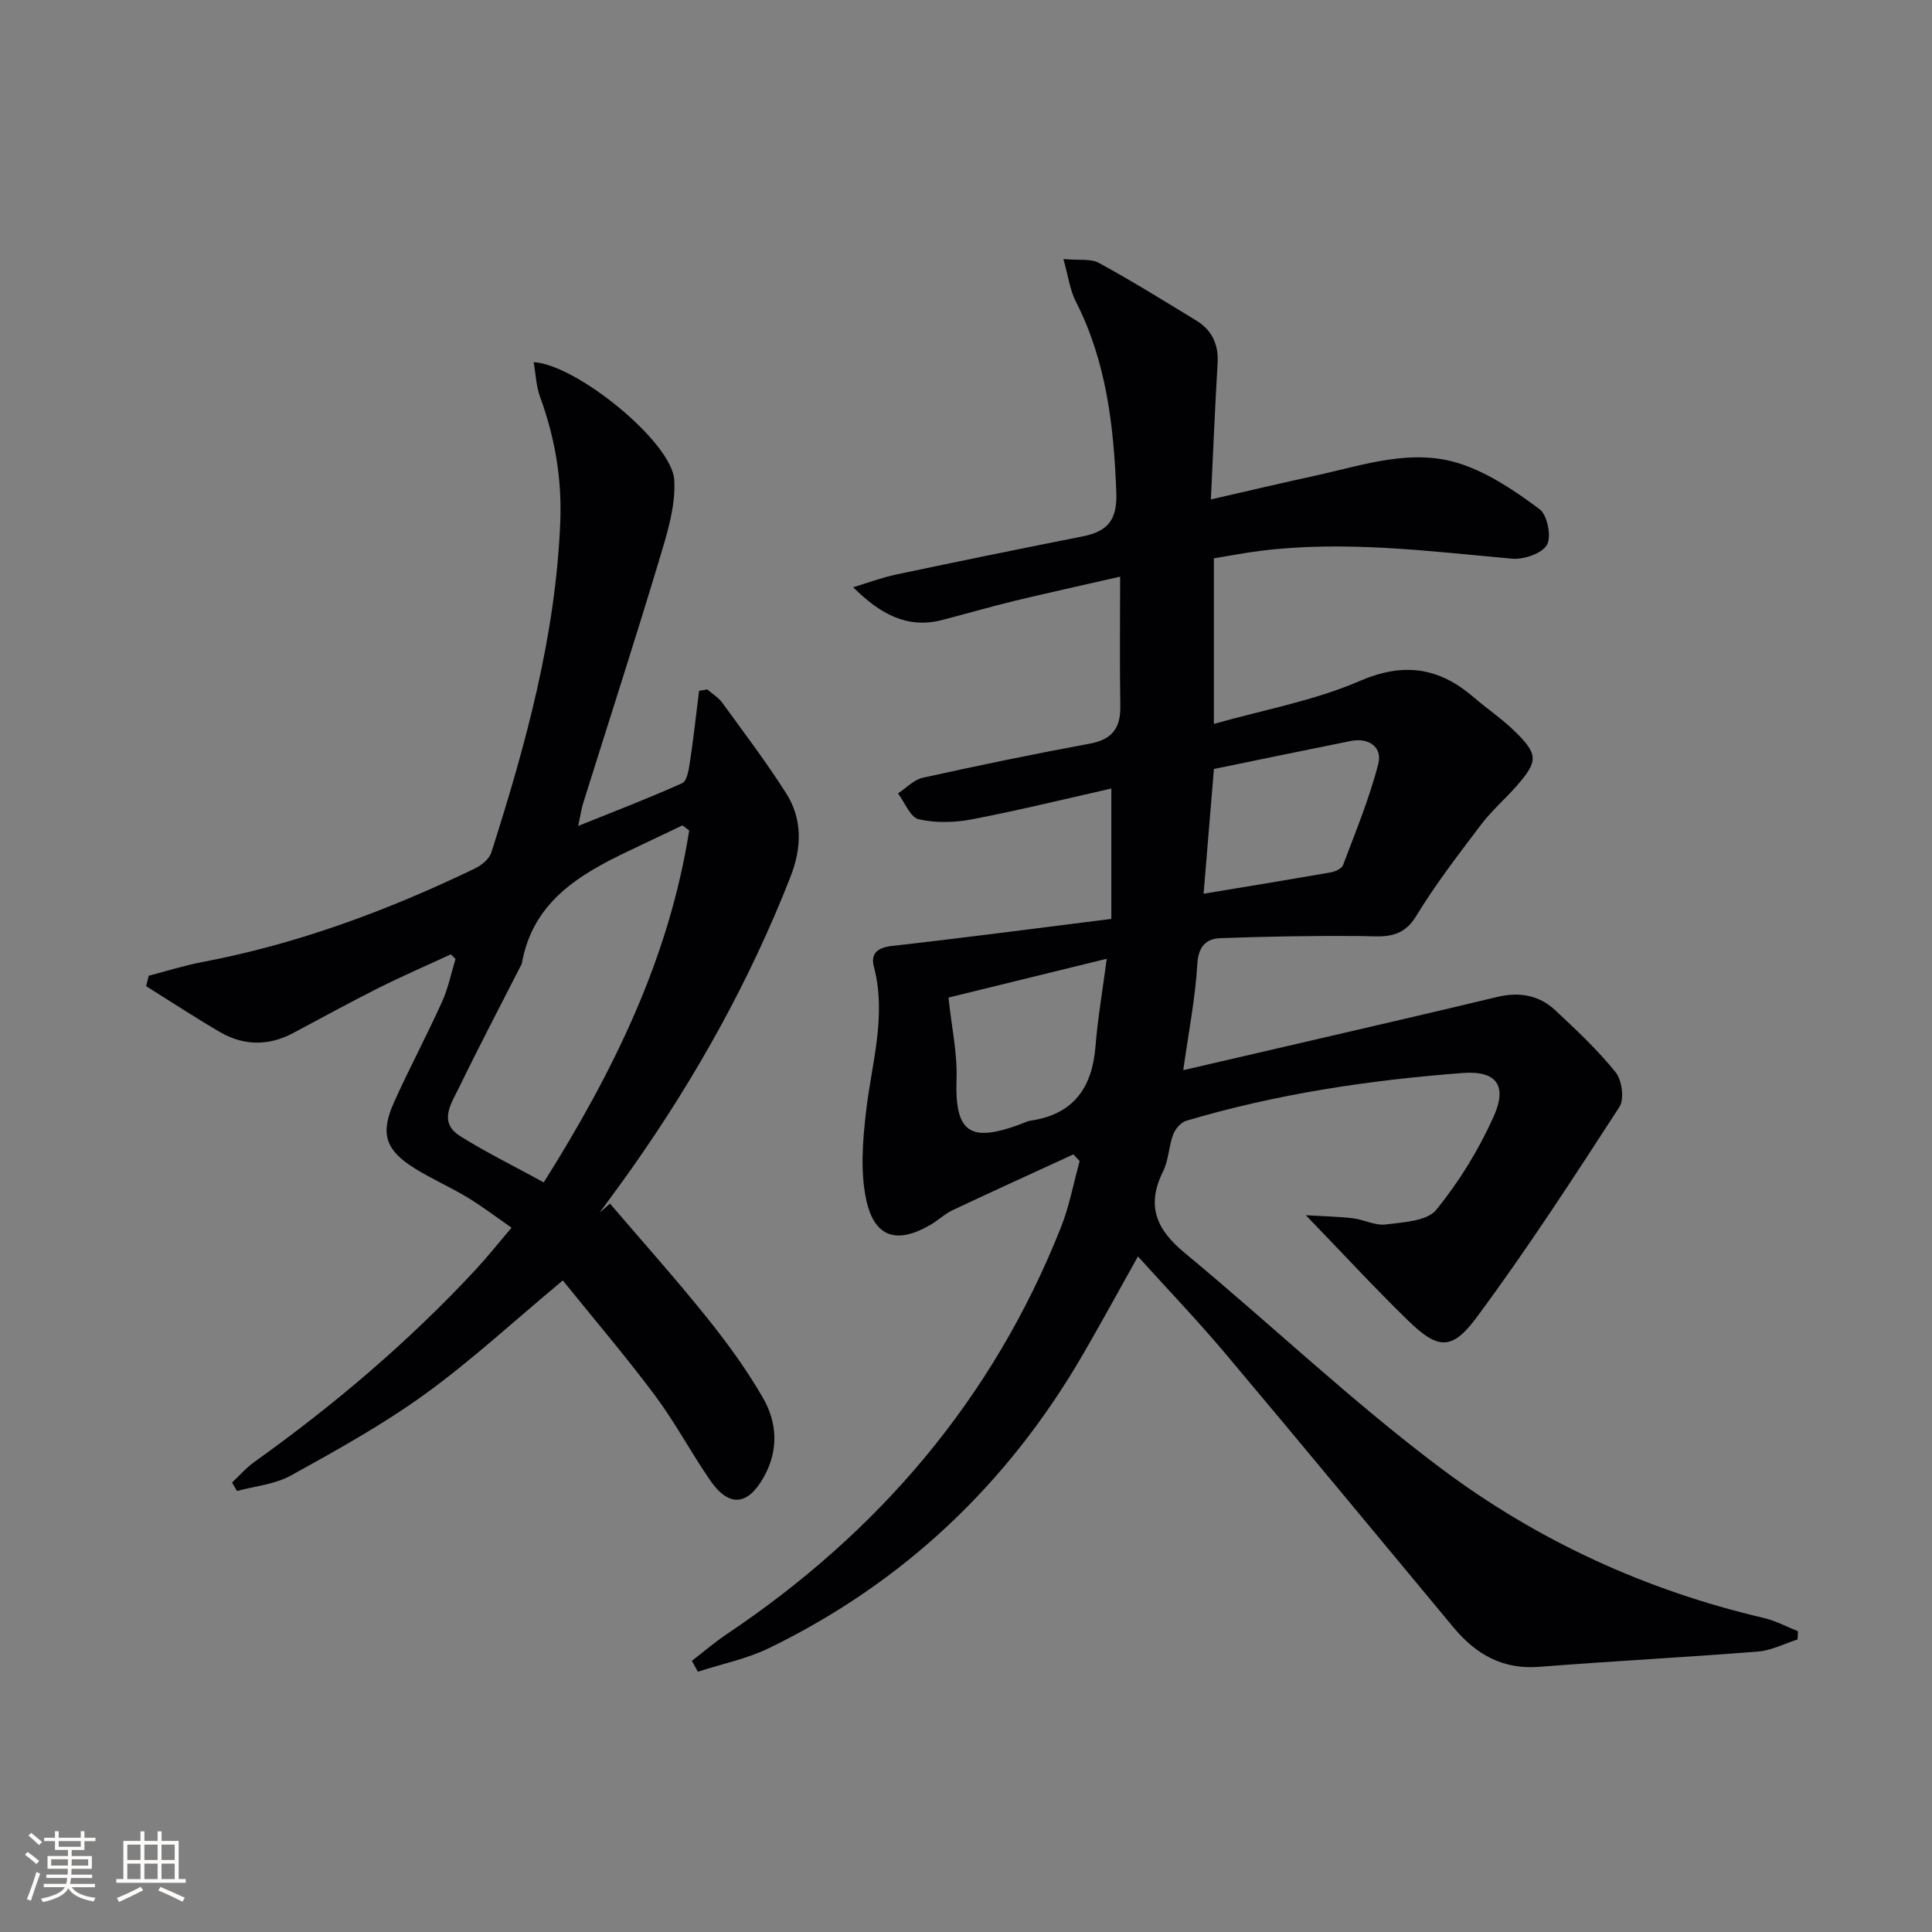 <svg enable-background="new 0 0 400 400" viewBox="0 0 400 400" xmlns="http://www.w3.org/2000/svg"><rect x="0" y="0" width="400" height="400" fill="#808080" stroke="none"/><path d="m143.25 343.85c2.4-1.84 4.7-3.83 7.21-5.51 31.53-21.14 55.14-48.79 69.2-84.24 1.74-4.39 2.6-9.12 3.87-13.7-.43-.47-.86-.93-1.29-1.4-8.33 3.83-16.68 7.63-24.98 11.54-1.64.77-3 2.1-4.58 3.02-6.94 4.07-11.64 2.72-13.34-5.18-1.24-5.79-.73-12.13-.05-18.12 1.14-10.01 4.32-19.83 1.65-30.07-.73-2.79.72-4 3.79-4.35 14.94-1.68 29.85-3.65 45.36-5.59 0-9.39 0-17.76 0-26.99-9.51 2.14-19.1 4.5-28.78 6.36-3.6.69-7.56.81-11.09 0-1.75-.4-2.89-3.48-4.3-5.35 1.71-1.12 3.28-2.84 5.15-3.25 11.5-2.54 23.04-4.93 34.62-7.07 4.65-.86 6.34-3.3 6.26-7.82-.15-8.6-.04-17.2-.04-26.74-7.68 1.76-14.86 3.33-22.01 5.05-5 1.21-9.93 2.66-14.91 3.94-7.17 1.85-12.79-1.27-18.35-6.8 2.98-.89 5.91-2 8.94-2.64 12.83-2.71 25.68-5.33 38.54-7.88 5.1-1.01 7.22-3.28 7-9.07-.51-13.77-2.04-27.14-8.41-39.62-1.2-2.36-1.53-5.16-2.54-8.74 3.27.31 5.69-.11 7.36.81 6.84 3.74 13.48 7.85 20.14 11.92 3.26 1.99 4.65 4.95 4.42 8.84-.54 9.12-.91 18.25-1.39 28.2 7.28-1.66 14.41-3.35 21.57-4.91 10.03-2.18 20.18-5.85 30.38-2.37 5.79 1.97 11.16 5.61 16.11 9.31 1.6 1.2 2.5 5.66 1.52 7.37-1.03 1.8-4.78 3.08-7.19 2.87-17.39-1.56-34.73-3.82-52.23-1.61-3.11.39-6.19.99-9.54 1.54v34.28c10.32-2.93 20.71-4.79 30.13-8.86 9.24-4 16.5-2.83 23.7 3.37 2.77 2.39 5.84 4.45 8.45 7 4.88 4.77 4.88 6.19.49 11.23-2.4 2.76-5.23 5.18-7.43 8.08-4.69 6.2-9.46 12.39-13.49 19.01-3.05 5.01-7.22 4.11-11.72 4.08-9.56-.07-19.13.1-28.69.44-3.04.11-4.65 1.66-4.87 5.39-.42 7.09-1.81 14.11-2.91 21.95 9-2.09 17.61-4.07 26.2-6.07 12.92-3.01 25.85-5.97 38.74-9.08 4.57-1.1 8.69-.43 12.08 2.74 4.36 4.08 8.76 8.2 12.49 12.83 1.32 1.63 1.85 5.56.8 7.18-9.57 14.75-19.15 29.54-29.62 43.65-5.13 6.92-8.06 6.52-14.21.52-6.89-6.71-13.42-13.8-21.1-21.74 3.85.23 6.82.28 9.75.63 2.3.28 4.63 1.56 6.81 1.28 3.62-.46 8.5-.68 10.41-3 4.77-5.83 8.84-12.49 11.93-19.38 2.88-6.42.51-9.5-6.38-8.98-19.38 1.47-38.57 4.33-57.26 9.89-1.12.33-2.3 1.7-2.73 2.85-.92 2.47-.93 5.32-2.09 7.64-3.52 7.07-1.42 11.99 4.44 16.84 17.8 14.73 34.6 30.76 53.05 44.6 19.91 14.94 42.45 25.32 66.92 31.02 2.43.57 4.7 1.81 7.04 2.74-.03.57-.05 1.14-.08 1.7-2.73.87-5.42 2.29-8.21 2.51-15.08 1.2-30.19 1.97-45.27 3.16-7.59.6-13.13-2.6-17.75-8.15-15.75-18.94-31.44-37.94-47.3-56.78-5.67-6.73-11.77-13.1-18.04-20.04-3.96 7.07-7.57 13.71-11.36 20.24-15.54 26.81-37.1 47.27-64.99 60.84-4.62 2.25-9.84 3.3-14.77 4.9-.41-.74-.82-1.5-1.23-2.26zm108.08-184.64c-.73 8.82-1.4 16.87-2.14 25.83 9.21-1.53 17.83-2.94 26.44-4.45.9-.16 2.17-.78 2.44-1.5 2.6-6.93 5.47-13.82 7.29-20.96.87-3.42-1.92-5.48-5.73-4.71-9.41 1.89-18.8 3.84-28.3 5.79zm-54.96 47.33c.66 6.15 1.85 11.53 1.67 16.86-.38 11.11 2.76 13.17 12.99 9.45.78-.28 1.54-.71 2.35-.83 8.88-1.31 12.75-6.81 13.43-15.39.47-5.82 1.47-11.6 2.33-18.13-11.97 2.94-22.85 5.61-32.77 8.04z" fill="#010104"/><path d="m126.29 249.19c6.7 7.84 13.58 15.53 20.03 23.56 4.24 5.28 8.28 10.83 11.66 16.69 2.92 5.07 3.24 10.76.25 16.2-3.39 6.17-7.32 6.52-11.27.75-3.94-5.75-7.24-11.97-11.4-17.54-6.13-8.2-12.79-16-19.04-23.75-10.2 8.5-18.99 16.64-28.63 23.61-8.72 6.3-18.23 11.56-27.66 16.78-3.3 1.83-7.41 2.18-11.15 3.21-.35-.58-.69-1.17-1.04-1.75 1.52-1.42 2.9-3.04 4.58-4.24 16.57-11.83 32.02-24.95 45.89-39.88 2.37-2.55 4.53-5.28 7.4-8.65-3.28-2.27-6.11-4.44-9.14-6.27-3.56-2.15-7.4-3.82-10.92-6.02-6.11-3.81-7.2-7.22-4.21-13.82 3.15-6.97 6.75-13.73 9.9-20.7 1.26-2.79 1.87-5.88 2.77-8.83-.33-.32-.66-.63-.98-.95-5.01 2.32-10.07 4.51-15 6.98-5.94 2.98-11.76 6.19-17.63 9.31-5.1 2.71-10.25 2.66-15.19-.22-5.17-3.02-10.18-6.31-15.26-9.49.18-.72.36-1.44.55-2.16 3.72-.96 7.41-2.13 11.18-2.85 19.72-3.74 38.34-10.68 56.35-19.35 1.37-.66 2.96-1.96 3.39-3.3 7.13-22.32 13.33-44.84 14.28-68.48.36-8.95-1.13-17.5-4.19-25.87-.8-2.2-.88-4.66-1.32-7.18 8.91.5 28.66 16.59 29.11 24.4.32 5.57-1.59 11.43-3.24 16.94-5.01 16.67-10.38 33.23-15.58 49.84-.39 1.23-.57 2.53-1.07 4.84 7.72-3.11 14.71-5.78 21.53-8.85.98-.44 1.35-2.73 1.58-4.22.75-4.95 1.29-9.94 1.92-14.91l1.71-.27c1.04.91 2.3 1.67 3.1 2.76 4.49 6.18 9.12 12.29 13.22 18.74 3.44 5.4 3.2 11.38.9 17.26-8.41 21.48-19.55 41.48-32.82 60.32-2.19 3.11-4.47 6.16-6.71 9.24.7-.62 1.42-1.25 2.15-1.88zm16.4-77.25c-.47-.35-.94-.7-1.4-1.05-3.71 1.76-7.41 3.53-11.12 5.29-10.35 4.91-19.87 10.61-22.11 23.23-.06.31-.28.6-.43.9-4.21 8.27-8.53 16.49-12.58 24.84-1.58 3.27-4.41 7.17.25 10.09 5.43 3.4 11.21 6.23 17.28 9.56 14.33-22.78 25.94-46.31 30.11-72.86z" fill="#010104"/><g fill="#fcfbfa"><path d="m5.17 384 .55-.58c.85.61 1.65 1.24 2.4 1.87l-.59.64c-.83-.73-1.62-1.38-2.36-1.93m1.22 9.53-.82-.34c.71-1.76 1.37-3.64 1.98-5.63.24.13.5.25.76.36-.6 1.67-1.24 3.54-1.92 5.61m-.5-13.5.57-.54c.56.44 1.31 1.06 2.26 1.87l-.64.64c-.68-.66-1.41-1.32-2.19-1.97m3.25.46h2.24v-1.36h.77v1.36h4.57v-1.36h.76v1.36h2.28v.69h-2.28v1.84h-2.64v1.26h4.18v2.64h-4.21c0 .45-.02.86-.05 1.21h4.32v.69h-4.38c-.04.34-.1.75-.19 1.22h5.15v.69h-4.82c.87 1.19 2.51 1.92 4.93 2.19-.17.31-.3.57-.37.76-2.77-.49-4.52-1.41-5.26-2.76-.56 1.26-2.3 2.23-5.24 2.9-.12-.25-.26-.48-.43-.72 2.73-.55 4.38-1.34 4.96-2.38h-4.38v-.69h4.65c.1-.38.17-.79.21-1.22h-4.32v-.69h4.4c.03-.34.05-.75.05-1.21h-4.2v-2.64h4.23v-1.26h-2.69v-1.84h-2.24zm1.46 4.46v1.29h3.45c.01-.4.02-.57.01-.53v-.32-.45h-3.46zm1.55-2.59h4.57v-1.19h-4.57zm6.11 2.59h-3.42v.77c-.01.19-.01.37-.02.53h3.44z"/><path d="m32.63 379.16h.82v1.98h3.54v7.89h1.46v.78h-14.37v-.78h1.46v-7.89h3.54v-1.98h.82v1.98h2.73zm-3.49 11.48.5.73c-1.61.82-3.28 1.63-5 2.41-.13-.27-.28-.55-.44-.82 1.75-.72 3.4-1.49 4.94-2.32m-2.78-5.55h2.73v-3.18h-2.73zm0 3.95h2.73v-3.2h-2.73zm3.54-3.95h2.73v-3.18h-2.73zm0 3.95h2.73v-3.2h-2.73zm7.89 4.68c-1.84-.92-3.51-1.7-5.02-2.32l.45-.73c1.89.8 3.57 1.55 5.04 2.23zm-1.62-11.81h-2.73v3.18h2.73zm-2.73 7.13h2.73v-3.2h-2.73z"/></g></svg>